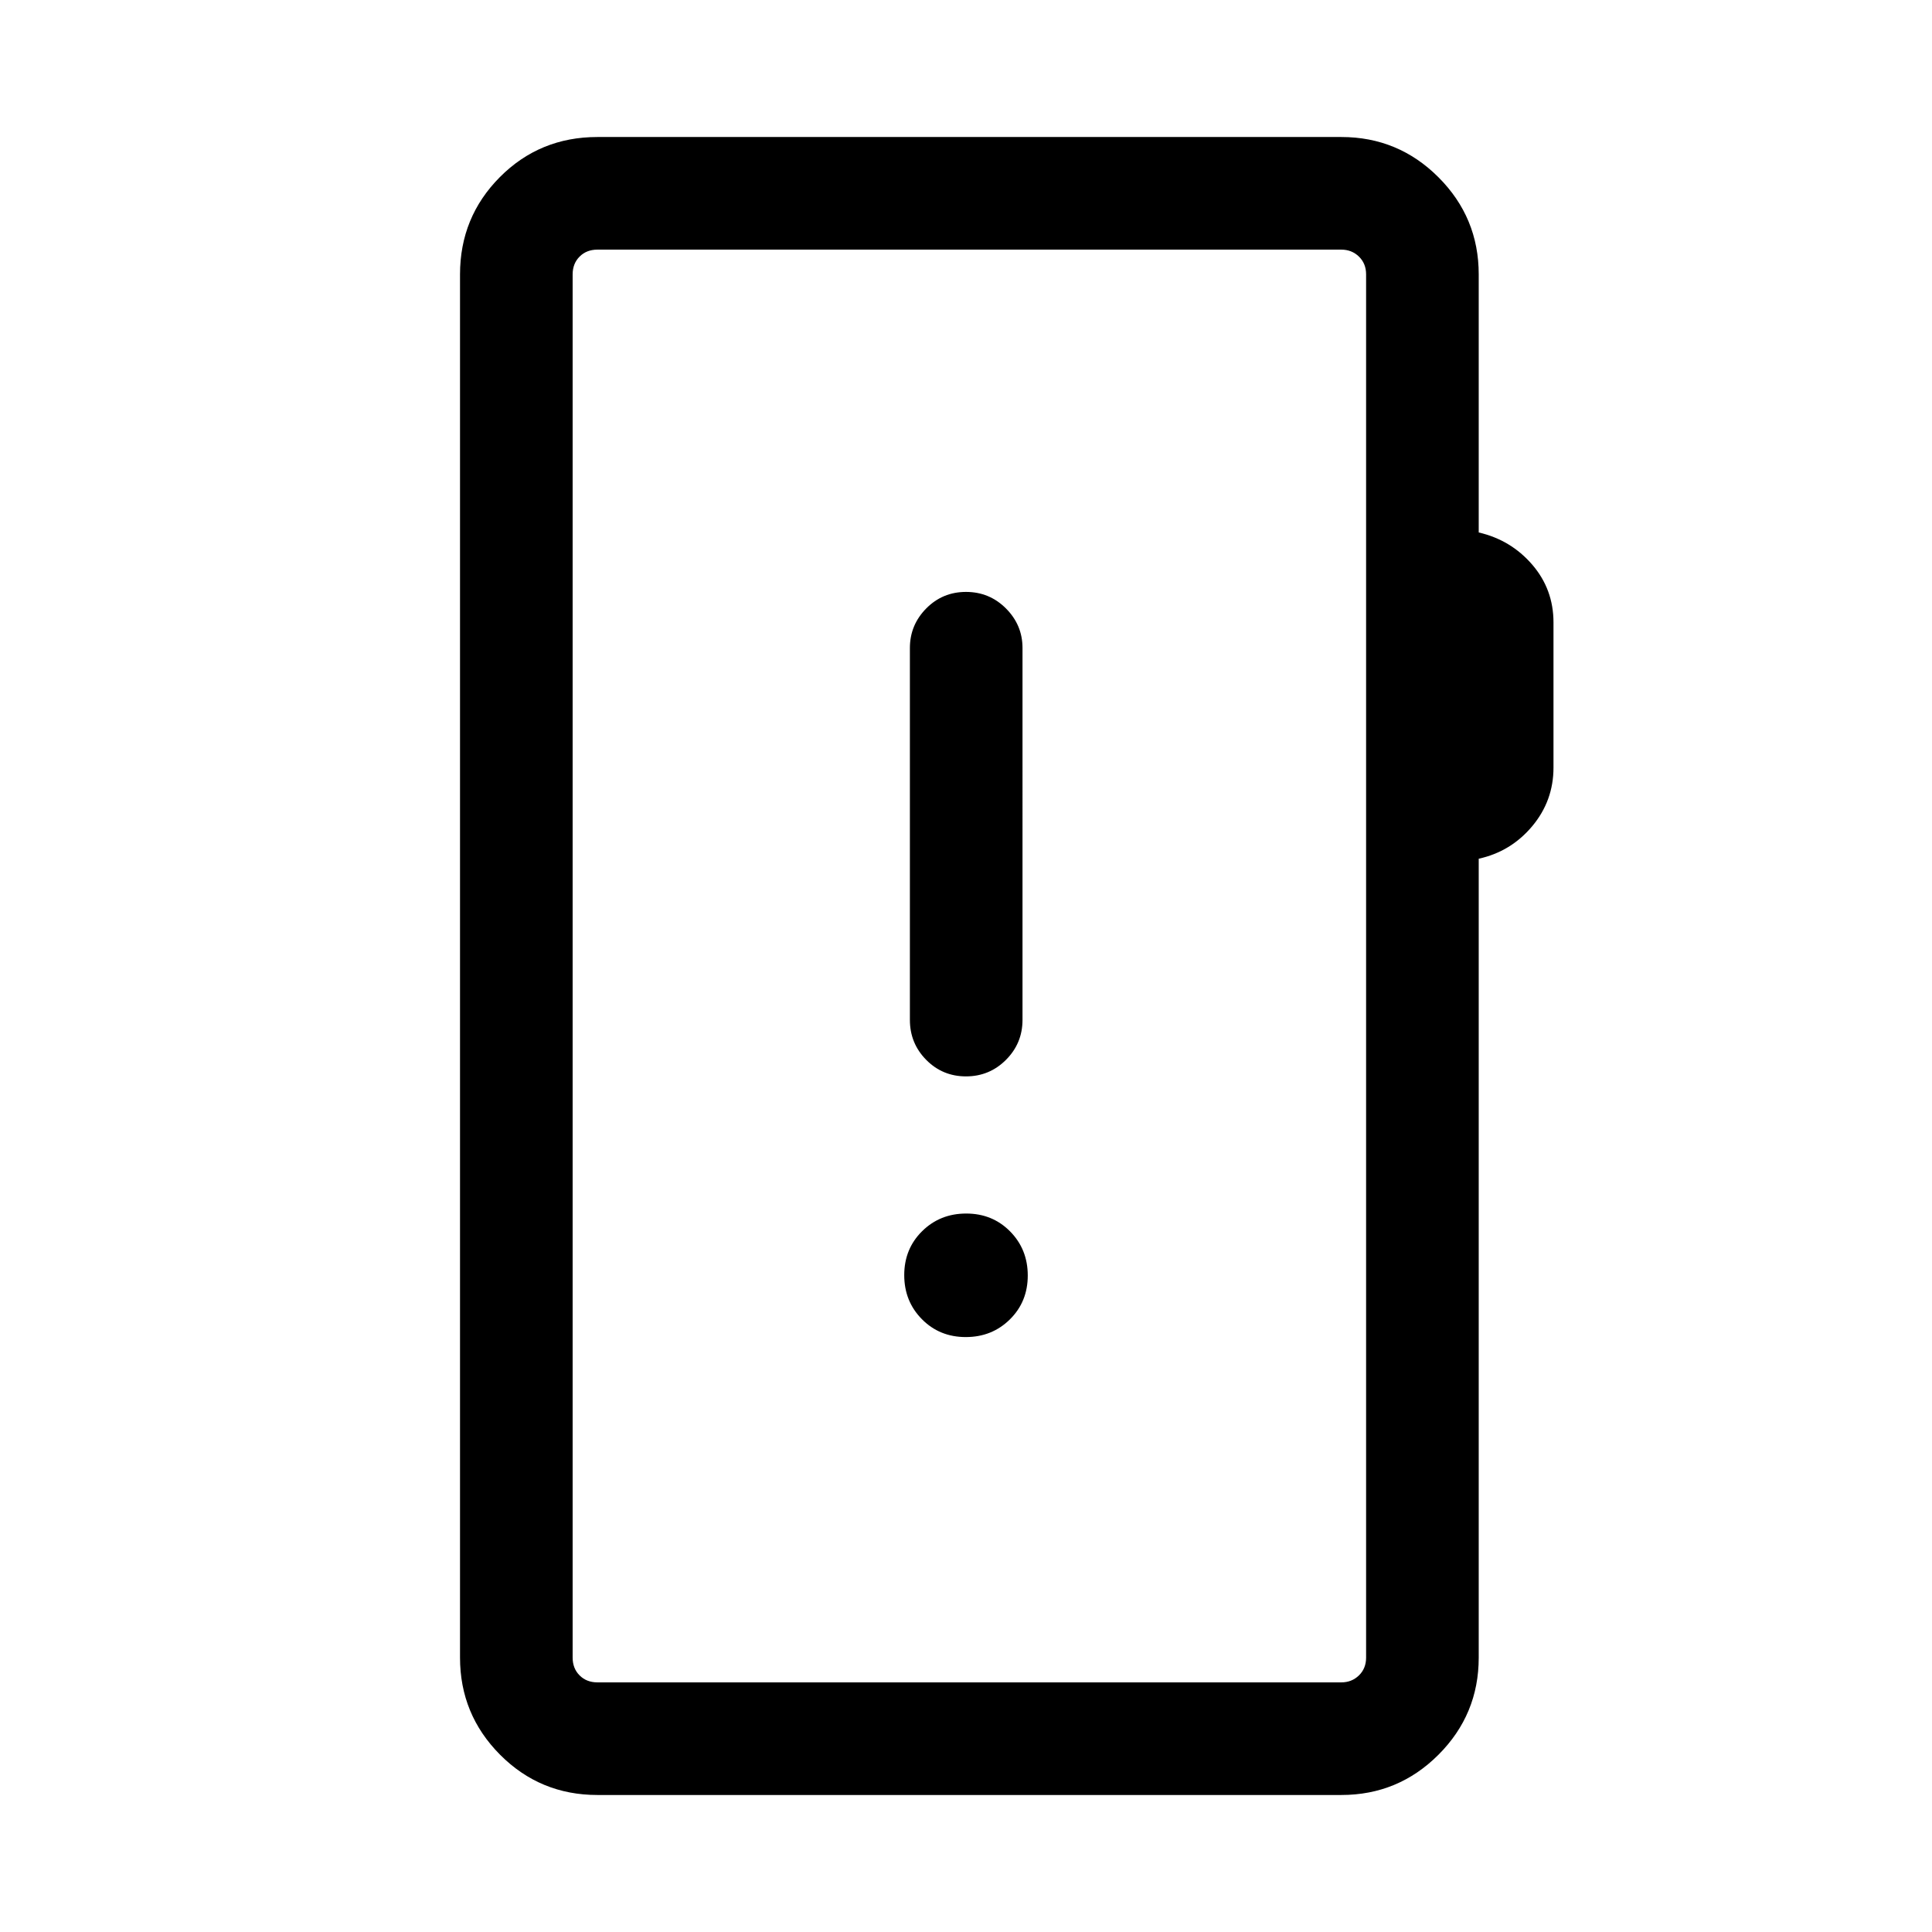 <svg xmlns="http://www.w3.org/2000/svg" height="24" viewBox="0 -960 960 960" width="24"><path d="M296.85-68.08q-28.44 0-48.36-20-19.91-20.01-19.91-48.27v-687.3q0-28.44 19.81-48.36 19.82-19.91 48.46-19.91H666.5q28.26 0 48.26 20 20.01 20.01 20.01 48.27v128.23q15.96 3.69 26.56 15.96 10.59 12.27 10.59 28.76v72.12q0 16.5-10.59 29.14-10.6 12.63-26.56 16.13v396.96q0 28.26-20.01 48.27-20 20-48.26 20H296.85Zm0-55.96H666.5q5.19 0 8.75-3.46 3.56-3.46 3.56-8.85v-687.3q0-5.39-3.56-8.85t-8.75-3.46H296.85q-5.39 0-8.85 3.46t-3.46 8.85v687.3q0 5.39 3.46 8.85t8.85 3.46Zm-12.31 0v-711.92 711.92Zm195.35-171.58q13.03 0 21.92-8.78 8.88-8.77 8.88-21.8 0-13.03-8.78-21.92-8.78-8.88-21.8-8.88-13.03 0-21.92 8.78-8.88 8.78-8.88 21.81 0 13.02 8.78 21.91 8.78 8.88 21.8 8.88Zm.11-129.53q11.65 0 19.86-8.21 8.22-8.22 8.22-19.87V-638q0-11.43-8.22-19.66-8.21-8.22-19.86-8.22-11.65 0-19.77 8.22-8.11 8.23-8.11 19.66v184.77q0 11.65 8.11 19.87 8.12 8.21 19.77 8.21Z"/></svg>